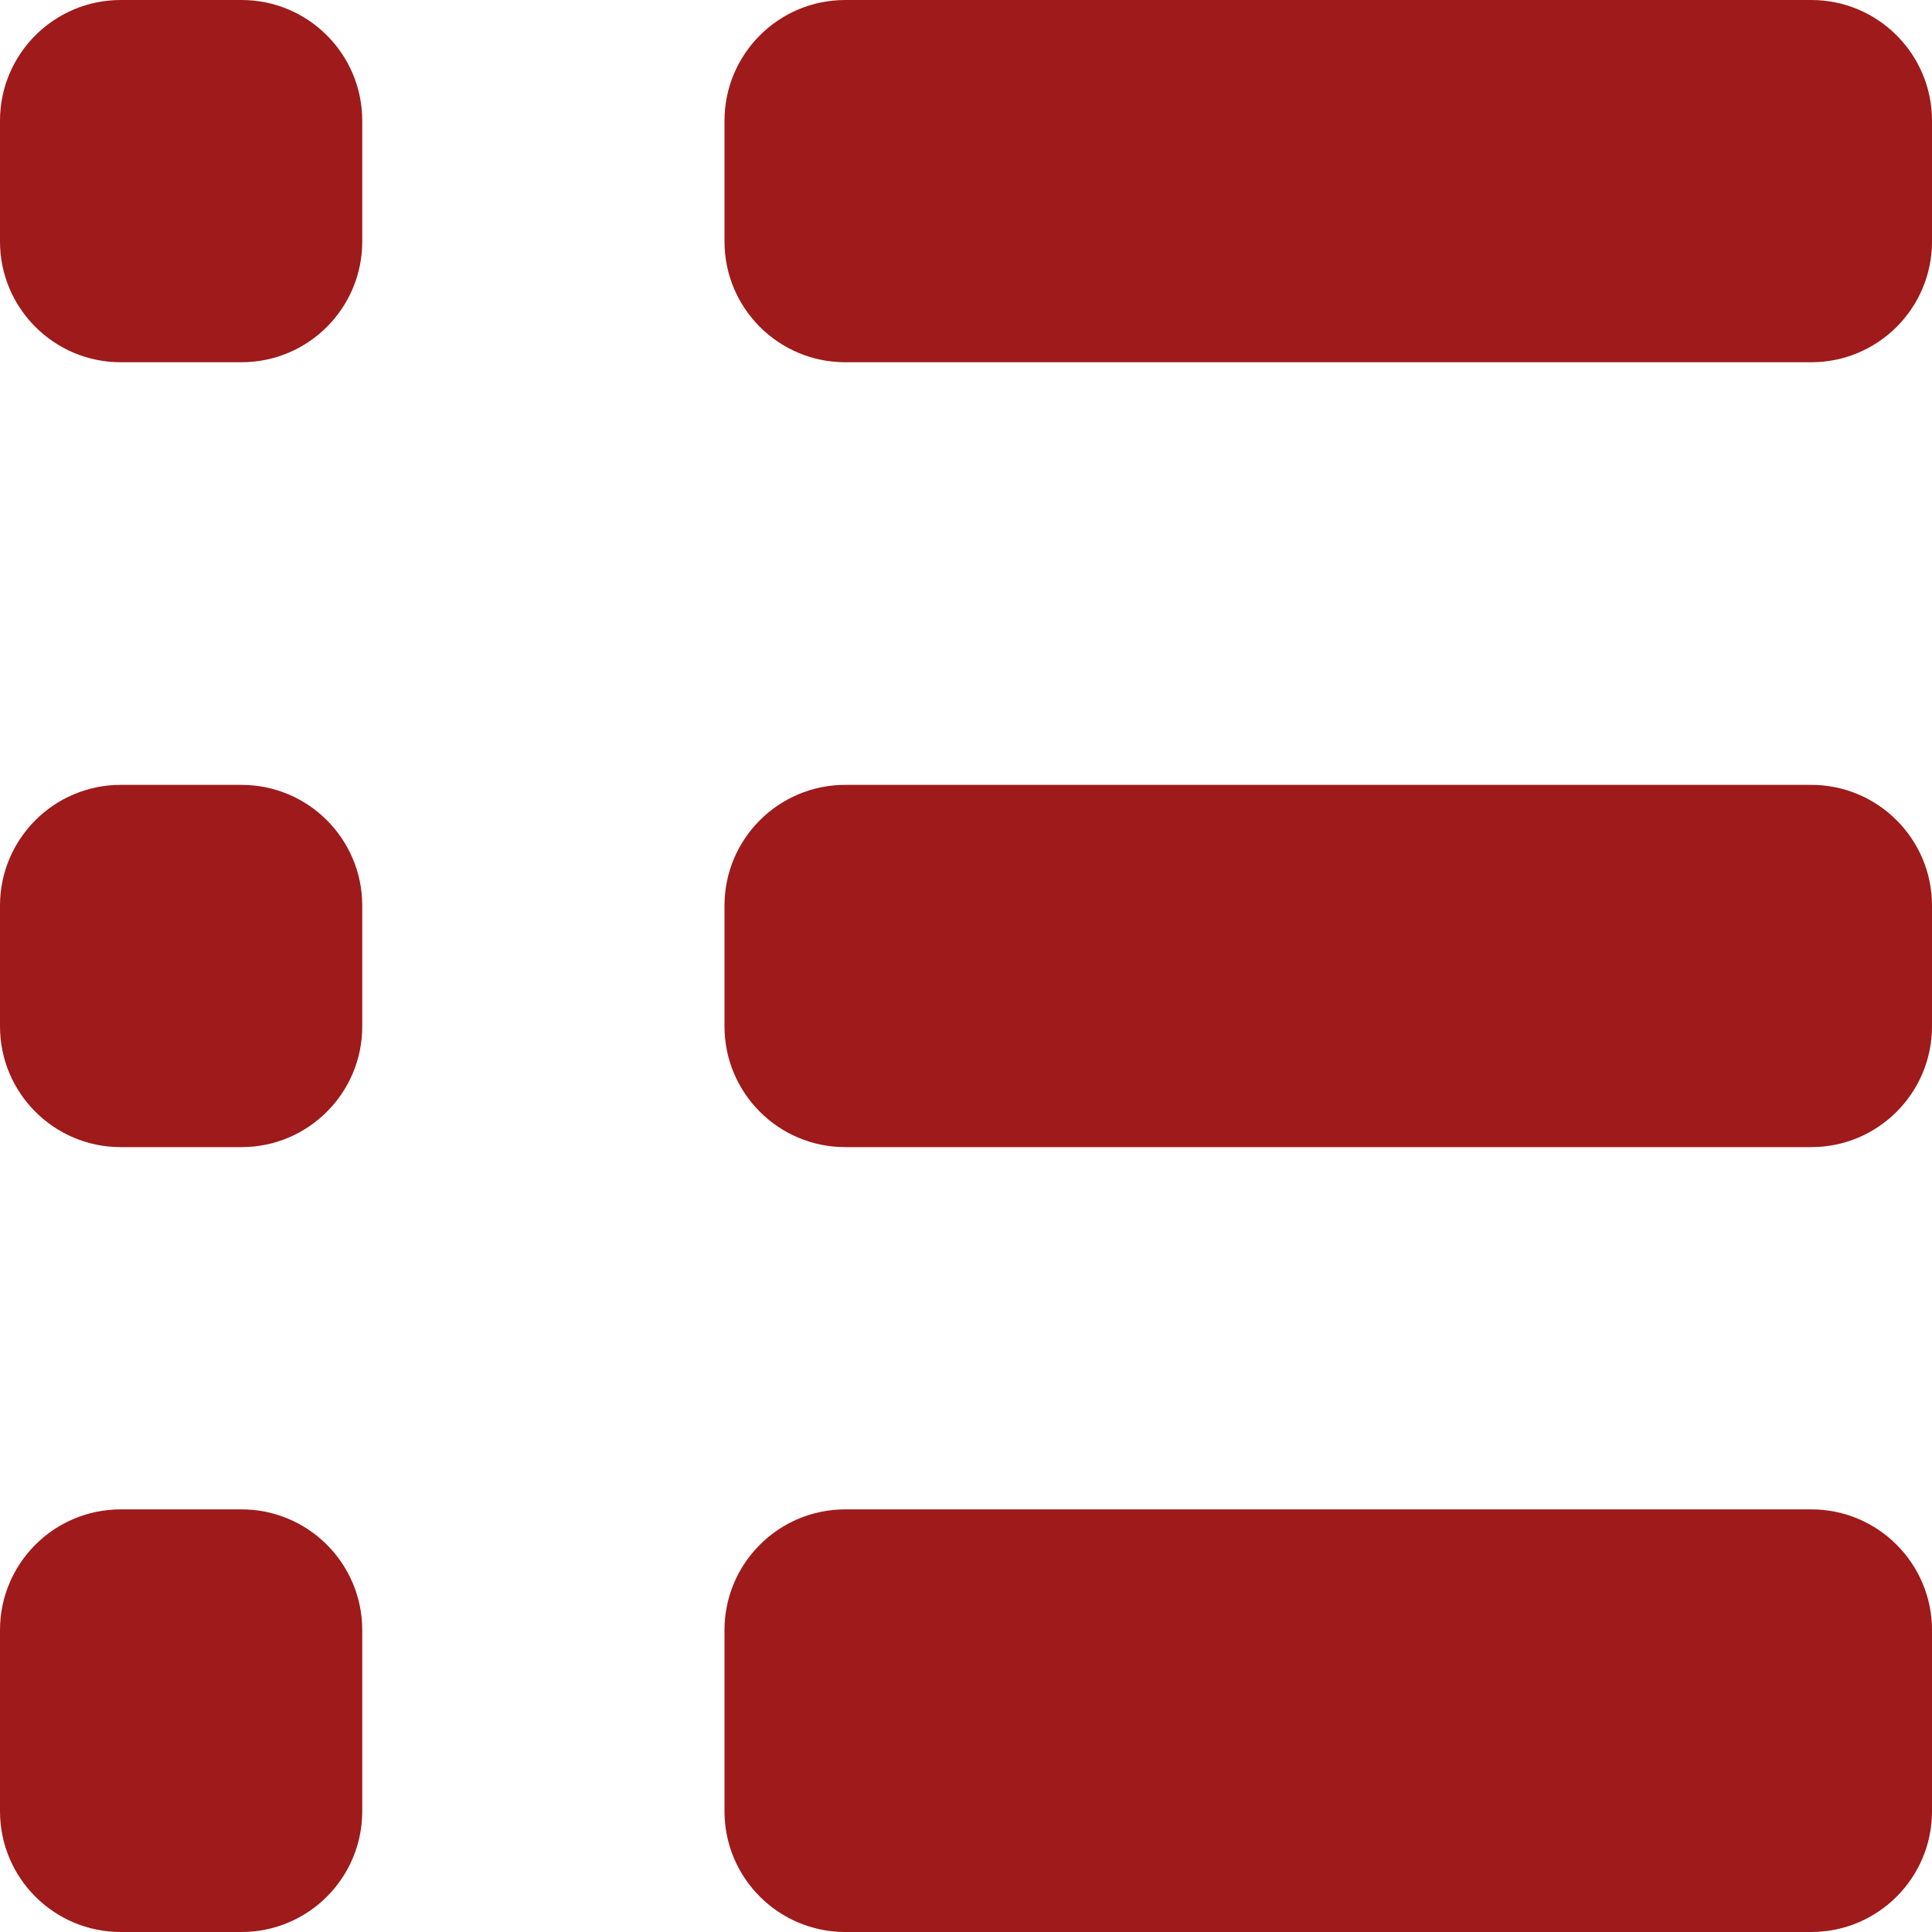 <svg width="48" height="48" viewBox="0 0 48 48" fill="none" xmlns="http://www.w3.org/2000/svg">
<path d="M9 3C9 1.343 7.657 0 6 0H3C1.343 0 0 1.343 0 3V6C0 7.657 1.343 9 3 9H6C7.657 9 9 7.657 9 6V3Z" fill="#9F1A1A"/>
<path d="M48 3C48 1.343 46.657 0 45 0H21C19.343 0 18 1.343 18 3V6C18 7.657 19.343 9 21 9H45C46.657 9 48 7.657 48 6V3Z" fill="#9F1A1A"/>
<path d="M48 22.5C48 20.843 46.657 19.5 45 19.5H21C19.343 19.5 18 20.843 18 22.5V25.5C18 27.157 19.343 28.5 21 28.5H45C46.657 28.5 48 27.157 48 25.5V22.5Z" fill="#9F1A1A"/>
<path d="M18 40.5C18 38.843 19.343 37.5 21 37.5H45C46.657 37.5 48 38.843 48 40.5V45C48 46.657 46.657 48 45 48H21C19.343 48 18 46.657 18 45V40.5Z" fill="#9F1A1A"/>
<path d="M0 22.5C0 20.843 1.343 19.5 3 19.5H6C7.657 19.5 9 20.843 9 22.5V25.5C9 27.157 7.657 28.5 6 28.5H3C1.343 28.5 0 27.157 0 25.5V22.5Z" fill="#9F1A1A"/>
<path d="M9 40.5C9 38.843 7.657 37.5 6 37.5H3C1.343 37.5 0 38.843 0 40.5V45C0 46.657 1.343 48 3 48H6C7.657 48 9 46.657 9 45V40.5Z" fill="#9F1A1A"/>
</svg>
